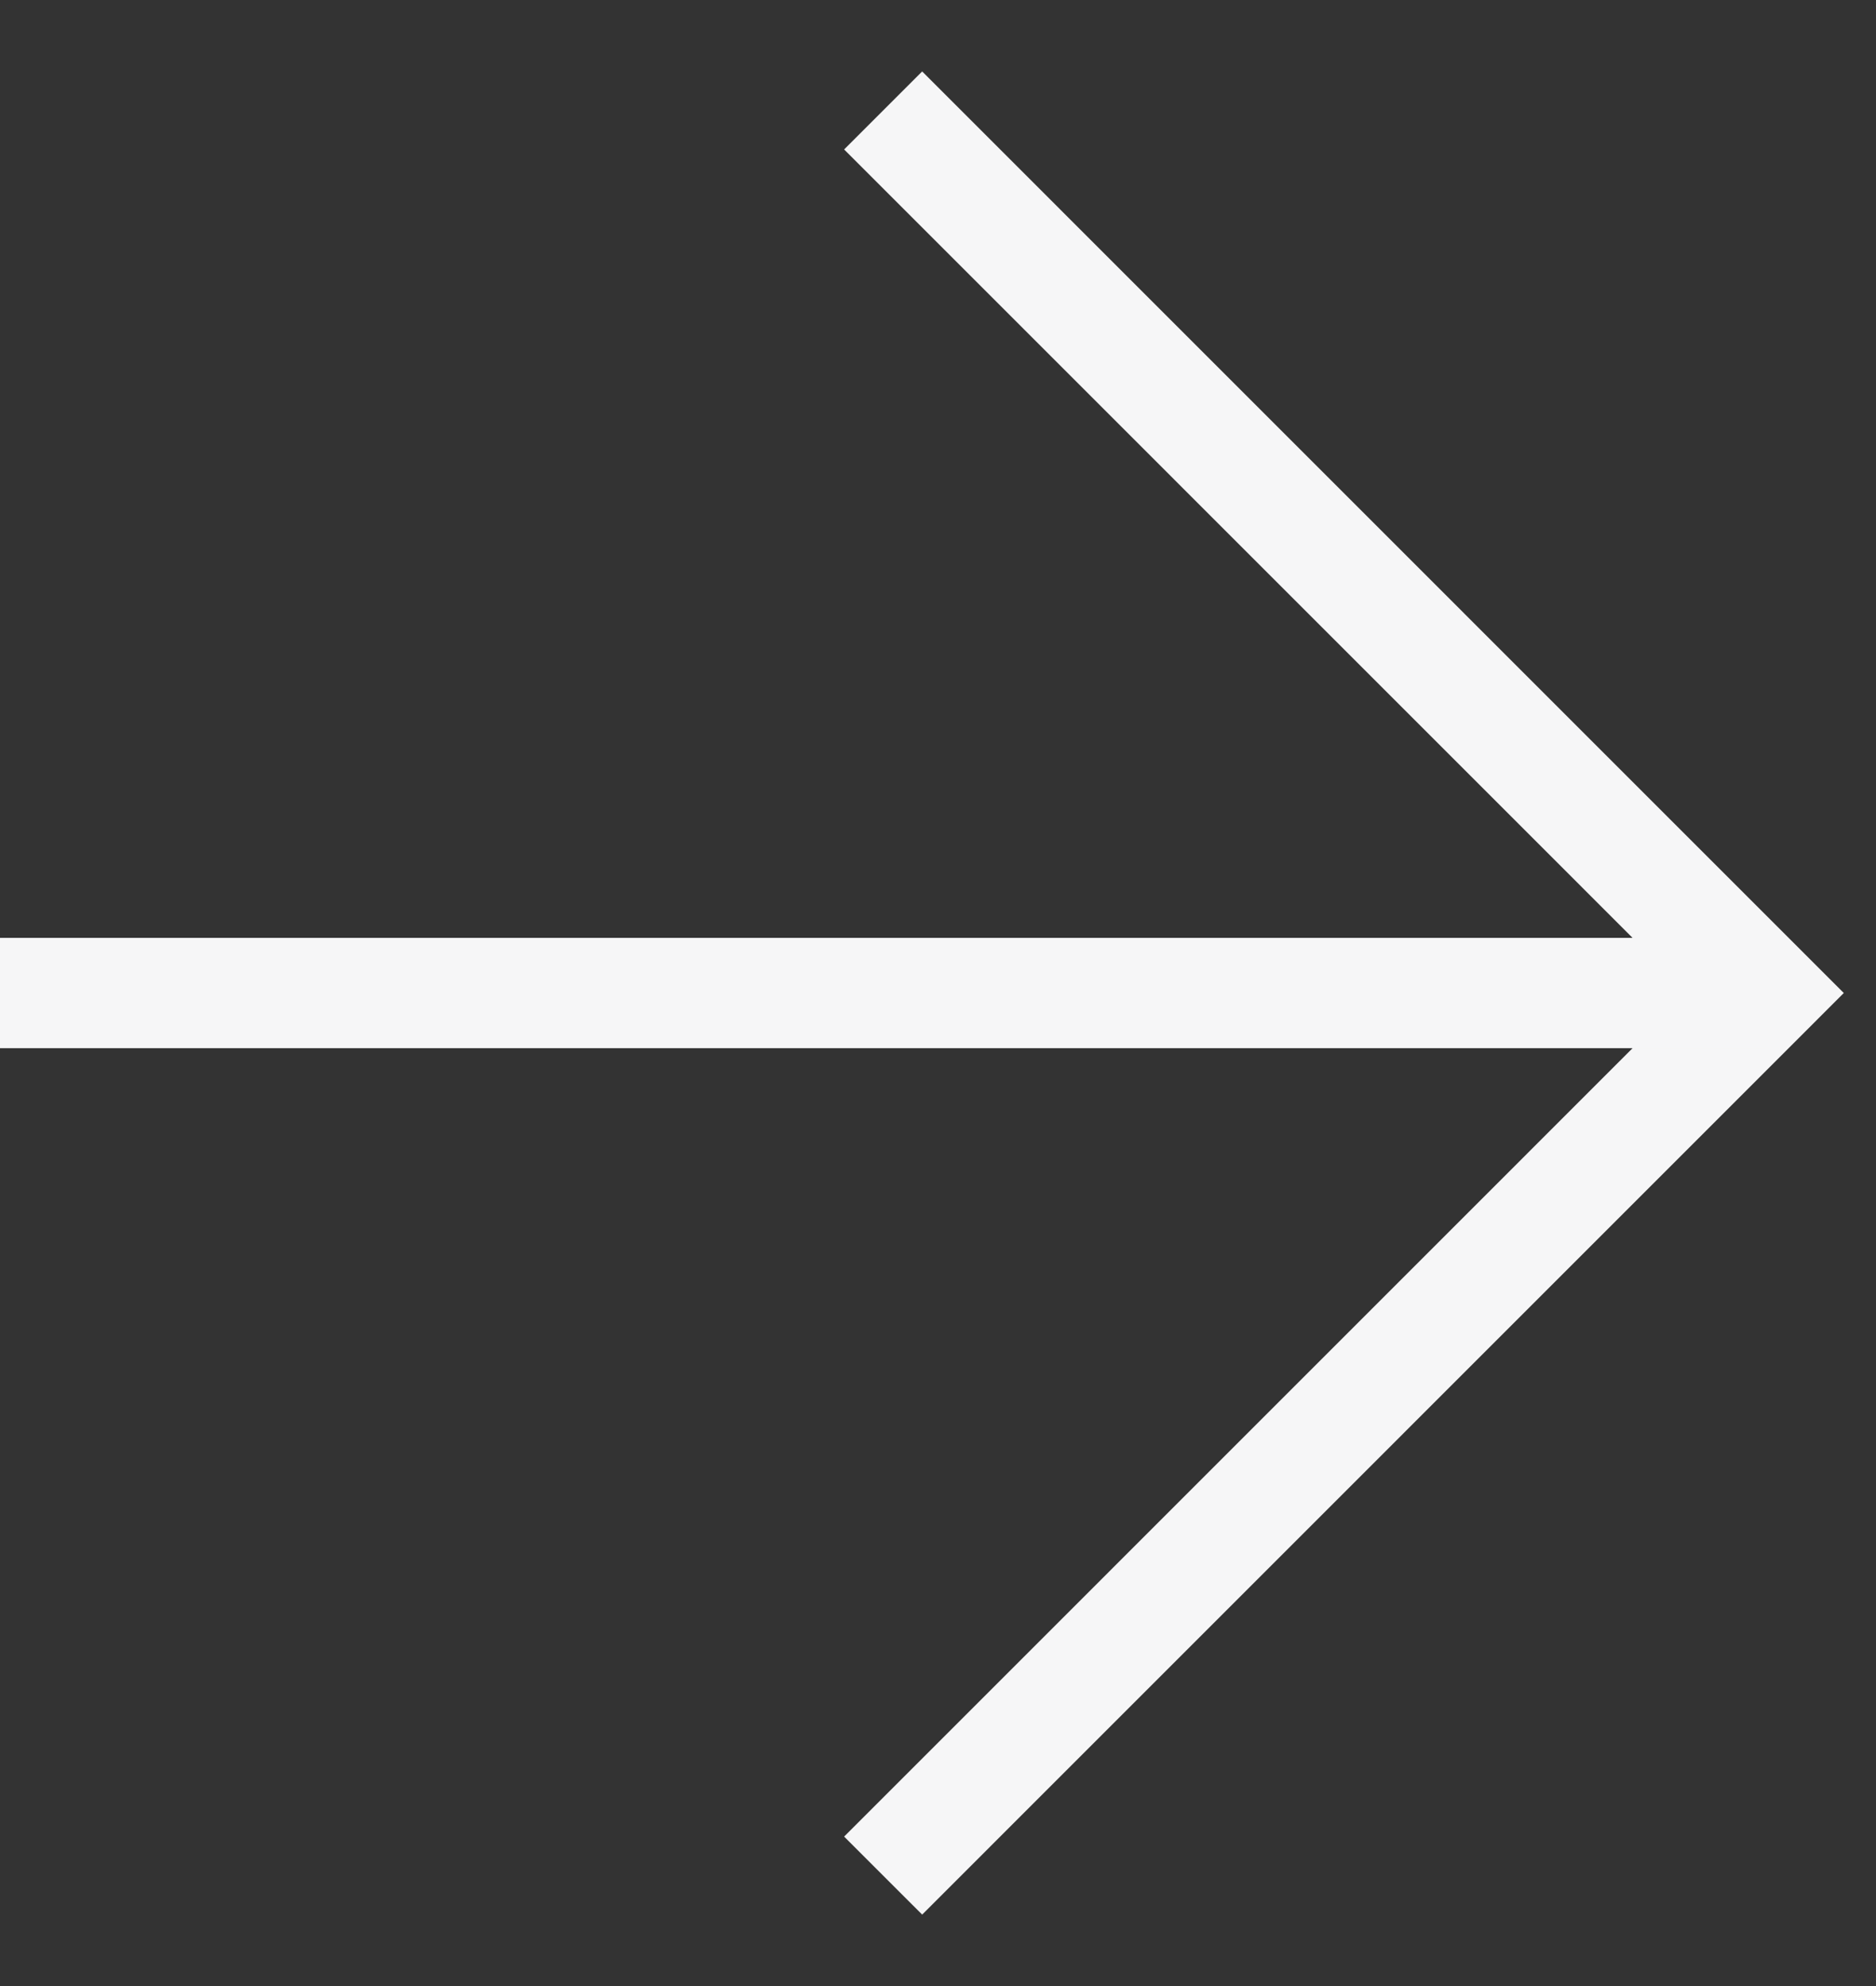 <svg width="17" height="18" viewBox="0 0 17 18" fill="none" xmlns="http://www.w3.org/2000/svg">
<rect x="0" y="0" width="17" height="18" fill="#333333" stroke="none"/>
<path d="M8.003 1.001L16.001 9L8.003 16.999" stroke="#F6F6F7"/>
<path d="M16 9L0 9" stroke="#F6F6F7"/>
</svg>
